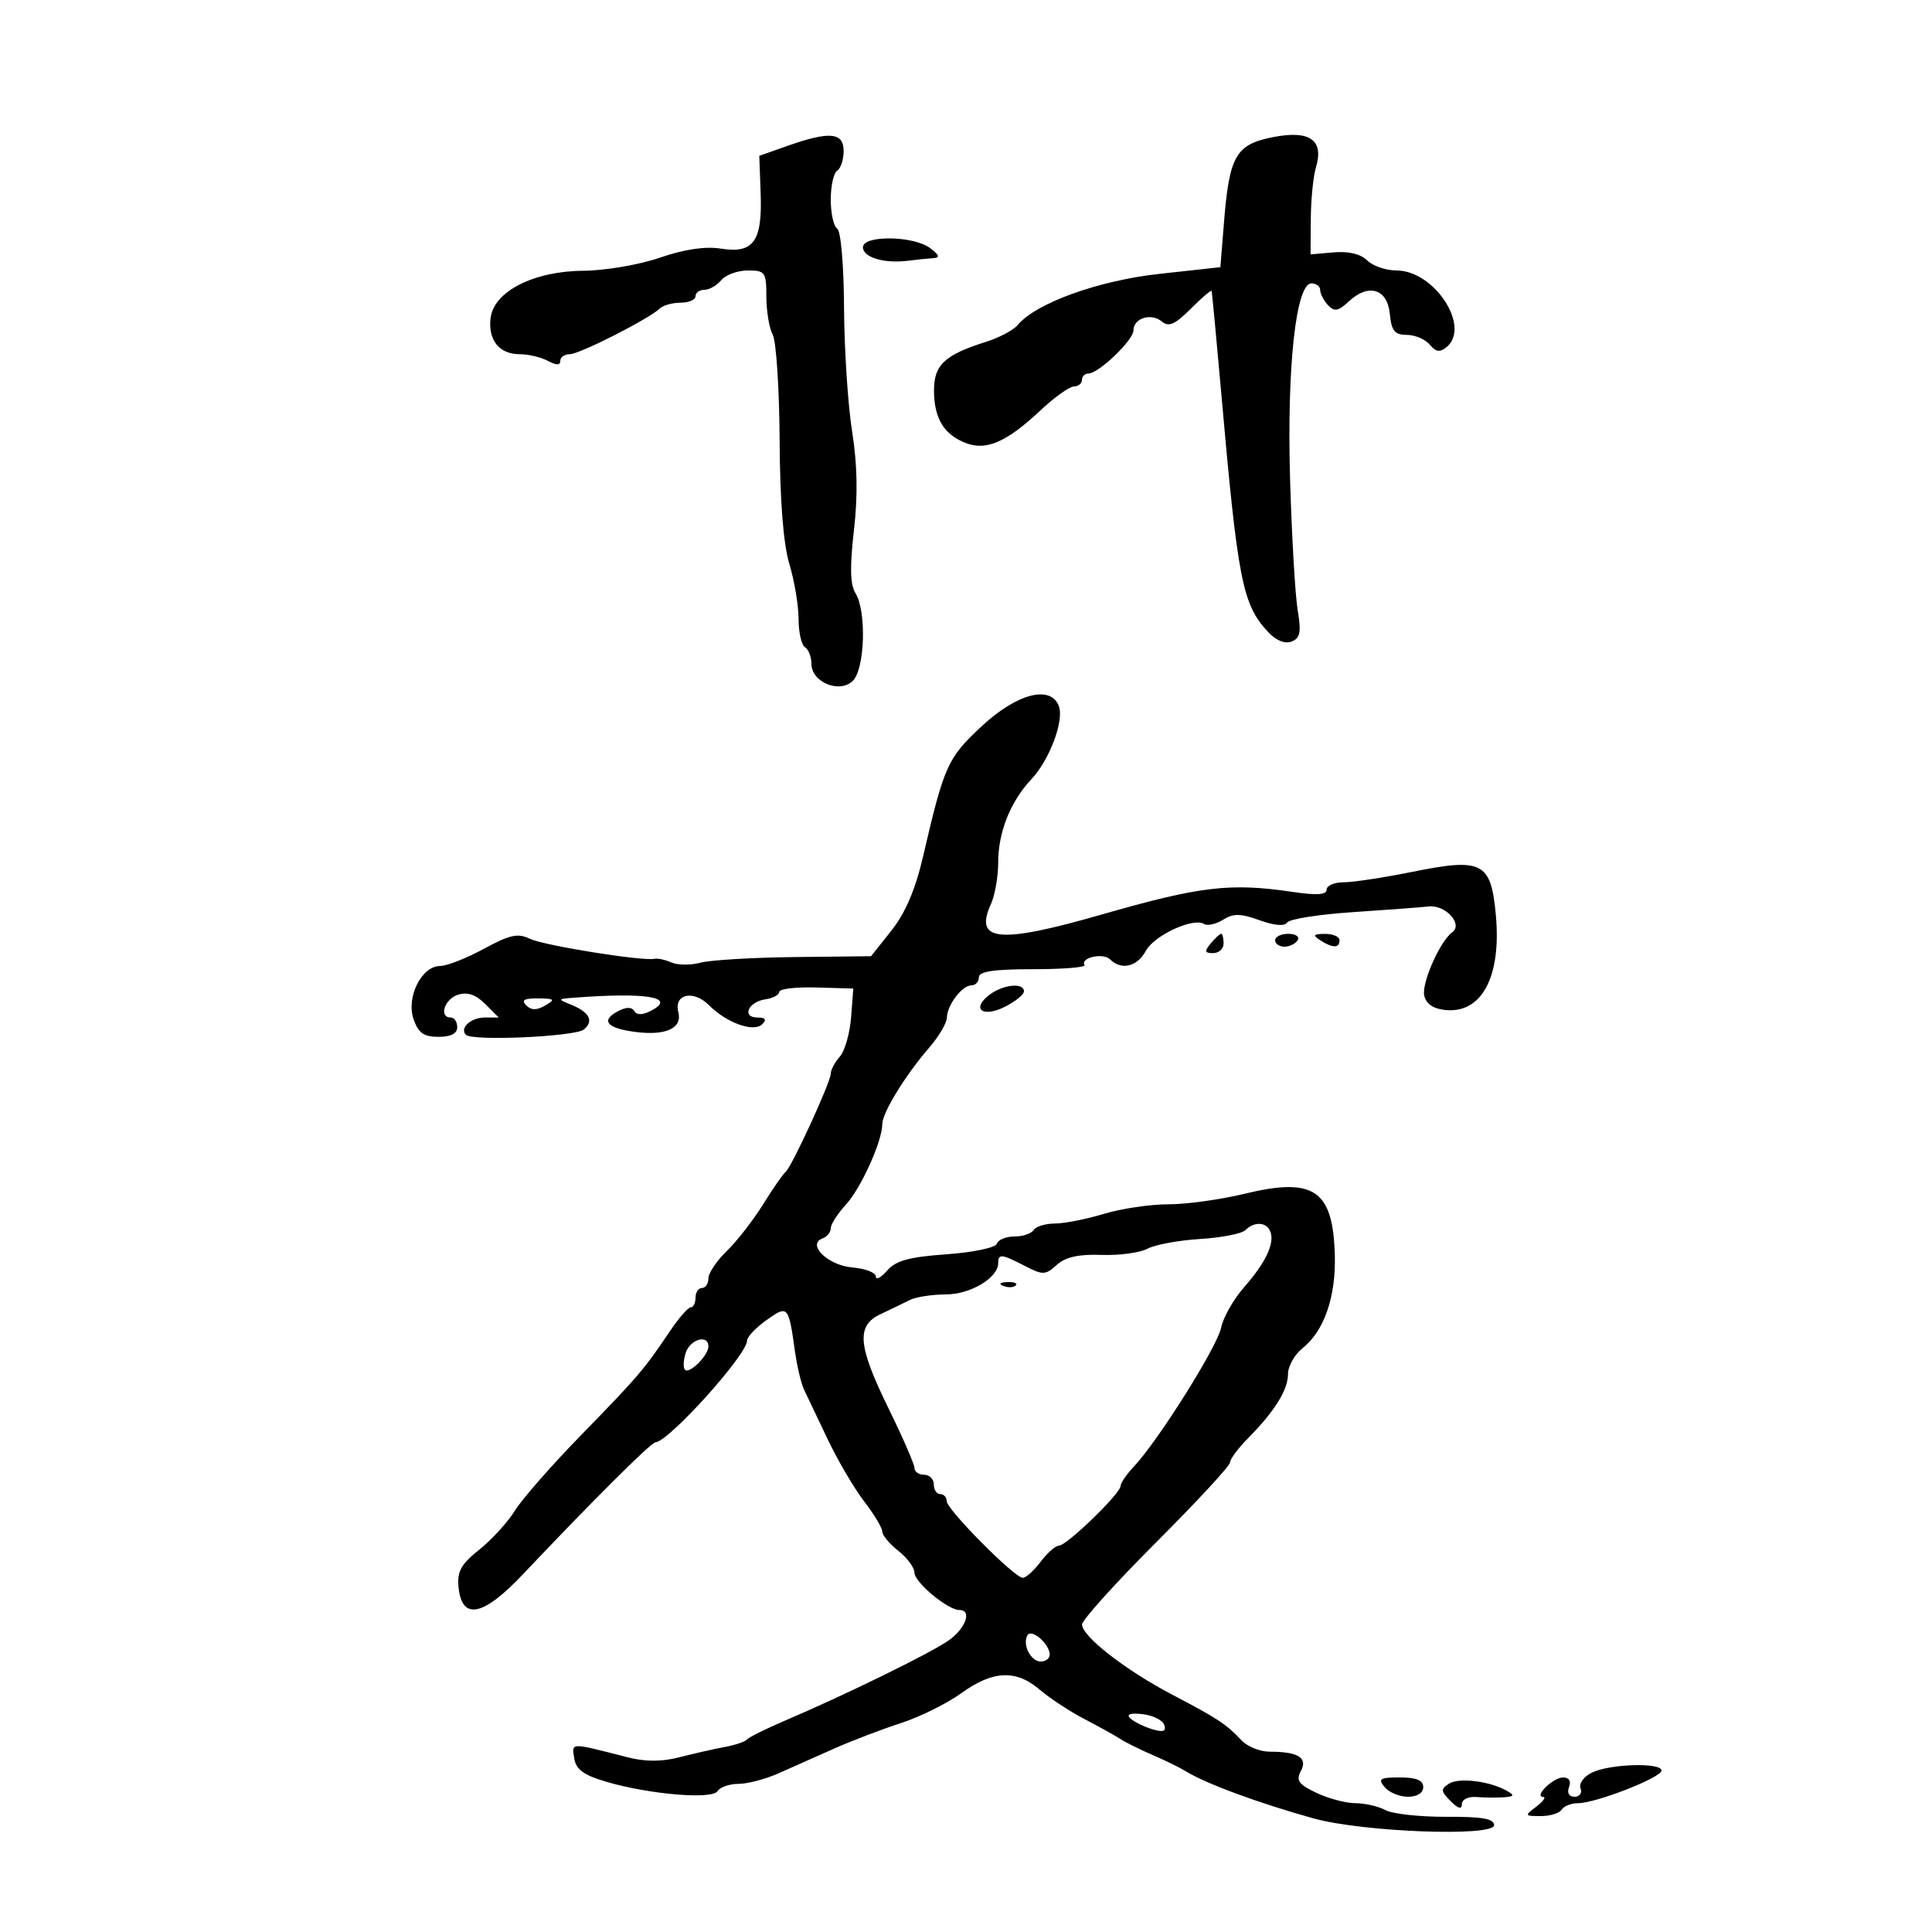 <svg xmlns="http://www.w3.org/2000/svg" width="300" height="300" viewBox="0 0 300 300" version="1.1">
	<path d="M 197.679 21.293 C 191.901 22.431, 190.893 24.177, 190.063 34.493 L 189.500 41.487 180 42.530 C 170.541 43.569, 160.843 47.074, 158.022 50.473 C 157.372 51.257, 155.189 52.421, 153.170 53.060 C 146.603 55.141, 144.997 56.663, 145.032 60.773 C 145.068 65.050, 146.644 67.563, 150.091 68.838 C 153.210 69.992, 156.388 68.583, 161.500 63.780 C 163.700 61.713, 166.063 60.017, 166.750 60.011 C 167.438 60.005, 168 59.550, 168 59 C 168 58.450, 168.454 58, 169.009 58 C 170.593 58, 176 52.821, 176 51.303 C 176 49.403, 178.742 48.541, 180.404 49.920 C 181.485 50.818, 182.451 50.395, 184.891 47.955 C 186.601 46.245, 188.060 44.993, 188.132 45.173 C 188.205 45.353, 188.859 52.250, 189.586 60.500 C 192.208 90.280, 192.900 93.830, 196.929 98.154 C 198.140 99.454, 199.522 100.014, 200.548 99.620 C 201.900 99.101, 202.077 98.195, 201.503 94.741 C 201.115 92.409, 200.584 83.300, 200.325 74.500 C 199.809 57.051, 201.228 44, 203.641 44 C 204.389 44, 205 44.469, 205 45.042 C 205 45.615, 205.546 46.669, 206.213 47.383 C 207.201 48.441, 207.800 48.333, 209.444 46.801 C 212.515 43.940, 215.436 44.834, 215.813 48.750 C 216.068 51.390, 216.561 52, 218.441 52 C 219.714 52, 221.320 52.681, 222.010 53.512 C 222.965 54.663, 223.593 54.753, 224.633 53.890 C 228.435 50.734, 222.720 42, 216.852 42 C 215.205 42, 213.154 41.297, 212.294 40.437 C 211.301 39.444, 209.413 38.988, 207.116 39.187 L 203.500 39.500 203.540 34 C 203.562 30.975, 203.920 27.375, 204.335 26 C 205.619 21.744, 203.392 20.168, 197.679 21.293 M 122.201 22.679 L 117.902 24.199 118.114 30.052 C 118.383 37.508, 117.003 39.416, 111.929 38.605 C 109.520 38.219, 106.273 38.702, 102.474 40.009 C 99.276 41.109, 93.960 42.019, 90.593 42.043 C 82.860 42.098, 76.666 45.256, 76.178 49.393 C 75.773 52.821, 77.526 55, 80.688 55 C 82.032 55, 84.002 55.466, 85.066 56.035 C 86.399 56.749, 87 56.749, 87 56.035 C 87 55.466, 87.665 55, 88.477 55 C 89.986 55, 100.731 49.545, 102.450 47.906 C 102.973 47.408, 104.435 47, 105.700 47 C 106.965 47, 108 46.550, 108 46 C 108 45.450, 108.620 45, 109.378 45 C 110.135 45, 111.315 44.325, 112 43.500 C 112.685 42.675, 114.540 42, 116.122 42 C 118.821 42, 119 42.253, 119 46.066 C 119 48.302, 119.445 50.963, 119.989 51.979 C 120.533 52.995, 121.014 60.349, 121.059 68.321 C 121.112 77.786, 121.637 84.465, 122.570 87.567 C 123.357 90.180, 124 94.020, 124 96.100 C 124 98.180, 124.450 100.160, 125 100.500 C 125.550 100.840, 126 102.001, 126 103.080 C 126 105.952, 130.399 107.744, 132.439 105.704 C 134.307 103.836, 134.573 94.890, 132.842 92.119 C 132.011 90.789, 131.942 88.041, 132.595 82.383 C 133.223 76.950, 133.136 72.169, 132.316 67 C 131.661 62.875, 131.097 54.239, 131.063 47.809 C 131.027 41.165, 130.568 35.851, 130 35.500 C 129.450 35.160, 129 33.135, 129 31 C 129 28.865, 129.450 26.840, 130 26.500 C 130.550 26.160, 131 24.784, 131 23.441 C 131 20.534, 128.801 20.344, 122.201 22.679 M 134 38.392 C 134 39.972, 137.296 40.958, 141 40.486 C 142.375 40.310, 144.149 40.129, 144.941 40.083 C 145.997 40.022, 145.864 39.608, 144.441 38.532 C 141.876 36.591, 134 36.486, 134 38.392 M 152.429 112.775 C 147.128 117.715, 146.617 118.851, 143.332 133 C 142.143 138.120, 140.586 141.766, 138.424 144.490 L 135.258 148.480 123.379 148.612 C 116.846 148.685, 110.270 149.079, 108.767 149.486 C 107.263 149.893, 105.238 149.879, 104.267 149.455 C 103.295 149.030, 102.111 148.771, 101.636 148.879 C 99.829 149.291, 84.399 146.813, 82.259 145.767 C 80.419 144.868, 79.143 145.149, 75.124 147.336 C 72.432 148.801, 69.375 150, 68.330 150 C 65.463 150, 63.042 154.855, 64.216 158.250 C 64.961 160.404, 65.799 161, 68.083 161 C 70.009 161, 71 160.490, 71 159.500 C 71 158.675, 70.550 158, 70 158 C 68.101 158, 69.006 155.133, 71.118 154.463 C 72.581 153.998, 73.885 154.440, 75.340 155.895 L 77.444 158 75.281 158 C 73.111 158, 71.316 159.649, 72.355 160.688 C 73.359 161.693, 89.332 160.969, 90.670 159.859 C 92.255 158.543, 91.530 157.156, 88.648 155.993 C 86.567 155.154, 86.578 155.121, 89 154.933 C 100.276 154.059, 105.058 154.828, 101.196 156.895 C 99.825 157.629, 98.911 157.664, 98.500 157 C 98.086 156.331, 97.221 156.347, 95.911 157.047 C 93.209 158.494, 94.265 159.689, 98.741 160.250 C 103.438 160.839, 105.981 159.642, 105.329 157.151 C 104.600 154.363, 107.660 153.660, 110.063 156.063 C 112.851 158.851, 117.046 160.354, 118.363 159.037 C 119.079 158.321, 118.848 158, 117.617 158 C 115.130 158, 116.174 155.571, 118.828 155.180 C 120.023 155.005, 121 154.481, 121 154.016 C 121 153.552, 123.588 153.246, 126.750 153.336 L 132.500 153.500 132.154 158 C 131.963 160.475, 131.175 163.210, 130.404 164.079 C 129.632 164.947, 129 166.134, 129 166.716 C 129 168.027, 122.887 181.312, 121.967 182 C 121.600 182.275, 120.040 184.525, 118.502 187 C 116.964 189.475, 114.421 192.741, 112.852 194.259 C 111.284 195.776, 110 197.688, 110 198.509 C 110 199.329, 109.550 200, 109 200 C 108.450 200, 108 200.675, 108 201.500 C 108 202.325, 107.662 203.003, 107.250 203.007 C 106.838 203.011, 105.375 204.692, 104 206.743 C 100.064 212.613, 99.009 213.847, 90.239 222.835 C 85.695 227.491, 81.071 232.768, 79.963 234.560 C 78.855 236.353, 76.364 239.083, 74.427 240.627 C 71.580 242.897, 70.963 244.016, 71.203 246.467 C 71.711 251.656, 75.007 251.001, 81.171 244.486 C 92.076 232.959, 101.072 223.999, 101.775 223.964 C 103.841 223.862, 116 210.370, 116 208.179 C 116 207.606, 117.352 206.174, 119.004 204.997 C 122.352 202.613, 122.442 202.711, 123.435 209.794 C 123.767 212.155, 124.406 214.855, 124.857 215.794 C 125.307 216.732, 126.960 220.200, 128.530 223.500 C 130.100 226.800, 132.648 231.140, 134.192 233.144 C 135.736 235.148, 137 237.253, 137 237.821 C 137 238.390, 138.125 239.740, 139.500 240.821 C 140.875 241.903, 142 243.426, 142 244.206 C 142 245.694, 147.171 250, 148.960 250 C 150.995 250, 149.957 252.894, 147.250 254.765 C 144.354 256.768, 131.286 263.168, 122 267.131 C 118.975 268.423, 116.275 269.759, 116 270.101 C 115.725 270.444, 114.150 270.974, 112.500 271.280 C 110.850 271.586, 107.698 272.301, 105.495 272.868 C 102.762 273.572, 100.221 273.576, 97.495 272.880 C 88.369 270.551, 88.798 270.545, 89.163 273.012 C 89.419 274.739, 90.588 275.614, 94 276.629 C 100.723 278.628, 110.588 279.475, 111.423 278.124 C 111.805 277.506, 113.261 277, 114.658 277 C 116.055 277, 118.841 276.270, 120.849 275.379 C 122.857 274.487, 126.750 272.756, 129.500 271.532 C 132.250 270.308, 136.920 268.523, 139.878 267.566 C 142.836 266.609, 147.066 264.516, 149.278 262.913 C 154.159 259.378, 157.780 259.219, 161.458 262.380 C 162.981 263.688, 166.089 265.730, 168.364 266.917 C 170.639 268.104, 173.175 269.513, 174 270.048 C 174.825 270.584, 177.075 271.698, 179 272.526 C 180.925 273.353, 183.175 274.452, 184 274.967 C 187.126 276.921, 195.360 279.968, 204 282.368 C 211.619 284.483, 232 285.246, 232 283.415 C 232 282.407, 230.144 282.081, 224.573 282.110 C 220.489 282.131, 216.243 281.665, 215.139 281.074 C 214.035 280.484, 211.932 280, 210.467 280 C 209.001 280, 206.281 279.278, 204.422 278.396 C 201.637 277.074, 201.211 276.475, 202.002 274.996 C 203.103 272.938, 201.580 272, 197.140 272 C 195.658 272, 193.701 271.212, 192.793 270.250 C 190.385 267.699, 189.118 266.864, 182.019 263.144 C 174.785 259.354, 168.045 254.115, 168.018 252.261 C 168.008 251.579, 173.175 245.846, 179.500 239.521 C 185.825 233.196, 191 227.601, 191 227.088 C 191 226.574, 192.257 224.882, 193.793 223.327 C 197.945 219.125, 200 215.822, 200 213.350 C 200 212.137, 201.030 210.325, 202.288 209.323 C 205.574 206.705, 207.422 201.445, 207.274 195.127 C 207.031 184.762, 204.102 182.734, 193.196 185.381 C 189.513 186.274, 184.209 187.004, 181.409 187.003 C 178.609 187.001, 174.109 187.670, 171.409 188.489 C 168.709 189.308, 165.289 189.983, 163.809 189.989 C 162.329 189.995, 160.840 190.450, 160.500 191 C 160.160 191.550, 158.821 192, 157.524 192 C 156.228 192, 154.999 192.503, 154.794 193.118 C 154.586 193.742, 151.120 194.471, 146.961 194.766 C 141.174 195.176, 139.107 195.744, 137.750 197.300 C 136.787 198.403, 136 198.814, 136 198.213 C 136 197.612, 134.358 196.981, 132.351 196.810 C 128.535 196.486, 125.206 193.214, 127.750 192.288 C 128.438 192.038, 129 191.333, 129 190.721 C 129 190.110, 130.058 188.460, 131.350 187.055 C 133.704 184.497, 137 177.200, 137 174.549 C 137 172.799, 140.596 166.934, 144.250 162.723 C 145.762 160.980, 147.014 158.867, 147.032 158.027 C 147.073 156.050, 149.396 153, 150.860 153 C 151.487 153, 152 152.436, 152 151.748 C 152 150.843, 154.337 150.496, 160.402 150.498 C 165.024 150.499, 168.626 150.210, 168.408 149.855 C 167.703 148.707, 171.301 147.901, 172.367 148.967 C 174.105 150.705, 176.596 150.123, 177.907 147.673 C 179.203 145.252, 185.273 142.433, 186.953 143.471 C 187.484 143.799, 188.819 143.506, 189.919 142.818 C 191.527 141.814, 192.638 141.829, 195.583 142.894 C 197.885 143.726, 199.480 143.857, 199.873 143.247 C 200.218 142.713, 204.775 141.991, 210 141.643 C 215.225 141.295, 220.566 140.895, 221.869 140.755 C 224.484 140.474, 227.236 143.531, 225.490 144.778 C 223.639 146.101, 220.767 152.552, 221.145 154.539 C 221.389 155.826, 222.480 156.611, 224.319 156.822 C 230.042 157.481, 233.150 151.742, 232.278 142.125 C 231.528 133.853, 230.206 133.169, 219.256 135.388 C 214.881 136.275, 210.108 137, 208.650 137 C 207.193 137, 206 137.513, 206 138.139 C 206 138.946, 204.467 139.051, 200.750 138.500 C 191.020 137.056, 186.388 137.605, 171 142.027 C 155.115 146.591, 151.213 146.218, 153.869 140.389 C 154.491 139.023, 155 136.113, 155 133.921 C 155 129.215, 156.892 124.468, 160.151 121 C 162.984 117.985, 165.273 111.875, 164.411 109.629 C 163.139 106.314, 157.880 107.695, 152.429 112.775 M 188 146.500 C 186.980 147.729, 187.049 148, 188.378 148 C 189.270 148, 190 147.325, 190 146.500 C 190 145.675, 189.830 145, 189.622 145 C 189.415 145, 188.685 145.675, 188 146.500 M 198 146 C 198 146.550, 198.648 147, 199.441 147 C 200.234 147, 201.160 146.550, 201.500 146 C 201.840 145.450, 201.191 145, 200.059 145 C 198.927 145, 198 145.450, 198 146 M 205 146 C 206.939 147.253, 208 147.253, 208 146 C 208 145.450, 206.988 145.007, 205.750 145.015 C 203.931 145.028, 203.787 145.216, 205 146 M 153.650 154.465 C 150.764 156.651, 152.547 158.073, 156.009 156.346 C 157.654 155.525, 159 154.436, 159 153.927 C 159 152.542, 155.758 152.868, 153.650 154.465 M 81.704 156.104 C 82.495 156.895, 83.330 156.903, 84.654 156.134 C 86.272 155.193, 86.136 155.057, 83.550 155.030 C 81.399 155.008, 80.899 155.299, 81.704 156.104 M 193.390 191.010 C 192.835 191.565, 189.667 192.186, 186.350 192.389 C 183.032 192.593, 179.360 193.272, 178.189 193.899 C 177.017 194.526, 173.797 194.959, 171.033 194.861 C 167.480 194.735, 165.447 195.190, 164.095 196.414 C 162.332 198.009, 161.943 198.022, 159.141 196.573 C 155.517 194.699, 155 194.644, 155 196.133 C 155 198.429, 150.686 201, 146.833 201 C 144.710 201, 142.191 201.397, 141.236 201.883 C 140.281 202.369, 138.262 203.345, 136.750 204.052 C 132.916 205.845, 133.177 208.917, 138 218.757 C 140.200 223.245, 142 227.386, 142 227.959 C 142 228.531, 142.675 229, 143.500 229 C 144.325 229, 145 229.675, 145 230.500 C 145 231.325, 145.450 232, 146 232 C 146.550 232, 147 232.489, 147 233.087 C 147 234.389, 157.525 245, 158.817 245 C 159.313 245, 160.565 243.875, 161.597 242.500 C 162.630 241.125, 163.913 240, 164.449 240 C 165.645 240, 174 231.908, 174 230.750 C 174 230.291, 174.937 228.923, 176.082 227.708 C 179.848 223.714, 189.030 209.101, 189.617 206.166 C 189.933 204.584, 191.532 201.762, 193.169 199.895 C 196.551 196.037, 197.955 193.072, 197.262 191.250 C 196.688 189.743, 194.776 189.624, 193.390 191.010 M 155.813 199.683 C 156.534 199.972, 157.397 199.936, 157.729 199.604 C 158.061 199.272, 157.471 199.036, 156.417 199.079 C 155.252 199.127, 155.015 199.364, 155.813 199.683 M 106.476 210.075 C 106.114 211.217, 106.062 212.395, 106.361 212.694 C 107.063 213.397, 110 210.473, 110 209.071 C 110 207.139, 107.150 207.951, 106.476 210.075 M 159.561 253.902 C 158.694 255.305, 160.040 258, 161.607 258 C 162.373 258, 163 257.518, 163 256.929 C 163 255.309, 160.209 252.853, 159.561 253.902 M 175.500 266.811 C 176.050 267.341, 177.566 268.098, 178.868 268.493 C 180.627 269.025, 181.122 268.861, 180.791 267.855 C 180.546 267.110, 179.030 266.353, 177.423 266.173 C 175.528 265.961, 174.852 266.185, 175.500 266.811 M 247.209 275.239 C 245.938 275.851, 245.145 276.934, 245.427 277.671 C 245.708 278.402, 245.290 279, 244.500 279 C 243.633 279, 243.291 278.405, 243.638 277.500 C 243.991 276.582, 243.638 276, 242.729 276 C 241.167 276, 238.122 278.977, 239.628 279.032 C 240.107 279.049, 239.626 279.724, 238.559 280.532 C 236.694 281.943, 236.721 282, 239.250 282 C 240.698 282, 242.160 281.550, 242.500 281 C 242.840 280.450, 243.975 280, 245.022 280 C 247.803 280, 258 276.015, 258 274.928 C 258 273.653, 250.024 273.883, 247.209 275.239 M 215 277.500 C 215.685 278.325, 217.315 279, 218.622 279 C 220.069 279, 221 278.413, 221 277.500 C 221 276.443, 219.931 276, 217.378 276 C 214.271 276, 213.932 276.214, 215 277.500 M 225 276.966 C 223.687 277.807, 223.719 278.146, 225.250 279.678 C 226.435 280.864, 227 281.014, 227 280.143 C 227 279.422, 227.989 278.937, 229.250 279.039 C 230.488 279.139, 232.400 279.158, 233.500 279.080 C 235.129 278.965, 235.221 278.780, 234 278.084 C 231.347 276.572, 226.544 275.975, 225 276.966" stroke="none" fill="black" fill-rule="evenodd"/>
</svg>